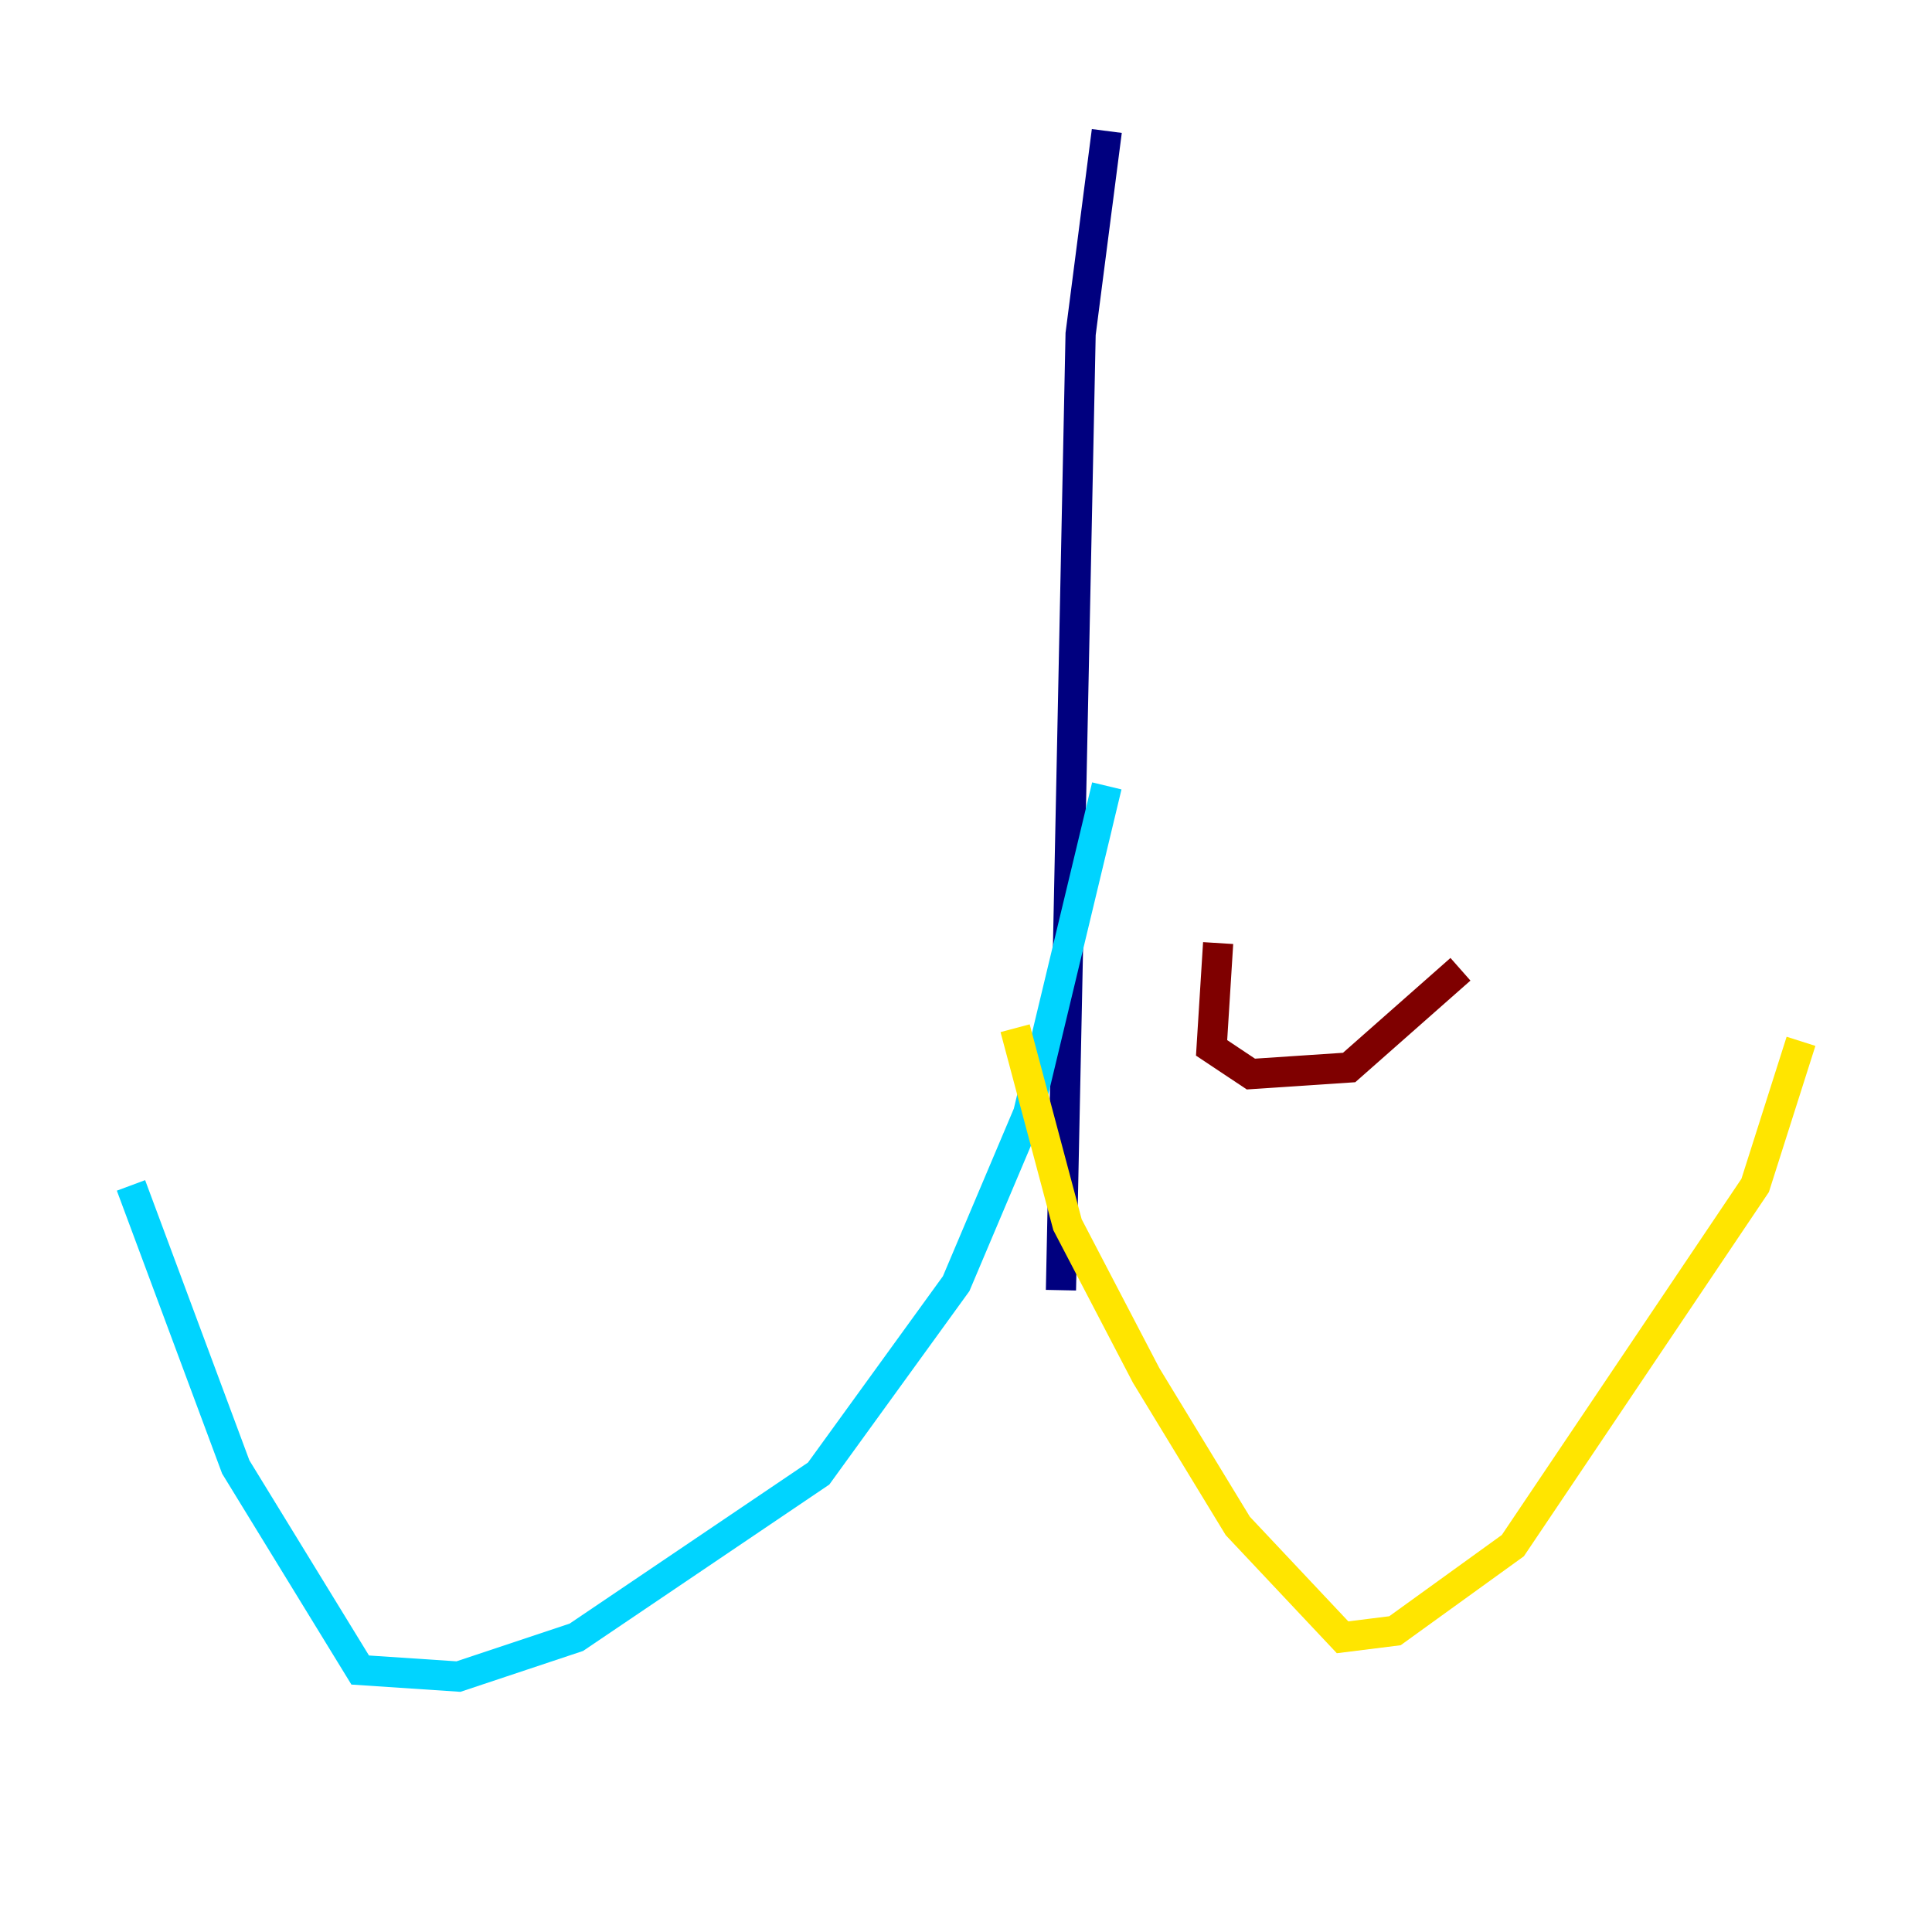 <?xml version="1.0" encoding="utf-8" ?>
<svg baseProfile="tiny" height="128" version="1.2" viewBox="0,0,128,128" width="128" xmlns="http://www.w3.org/2000/svg" xmlns:ev="http://www.w3.org/2001/xml-events" xmlns:xlink="http://www.w3.org/1999/xlink"><defs /><polyline fill="none" points="73.329,8.678 71.593,22.129 70.291,85.478" stroke="#00007f" stroke-width="2" /><polyline fill="none" points="73.329,52.068 68.122,73.763 63.349,85.044 54.237,97.627 38.183,108.475 30.373,111.078 23.864,110.644 15.62,97.193 8.678,78.536" stroke="#00d4ff" stroke-width="2" /><polyline fill="none" points="67.254,68.122 70.725,81.139 75.932,91.119 82.007,101.098 88.949,108.475 92.42,108.041 100.231,102.4 116.285,78.536 119.322,68.99" stroke="#ffe500" stroke-width="2" /><polyline fill="none" points="80.705,62.481 80.271,69.424 82.875,71.159 89.383,70.725 96.759,64.217" stroke="#7f0000" stroke-width="2" /></svg>